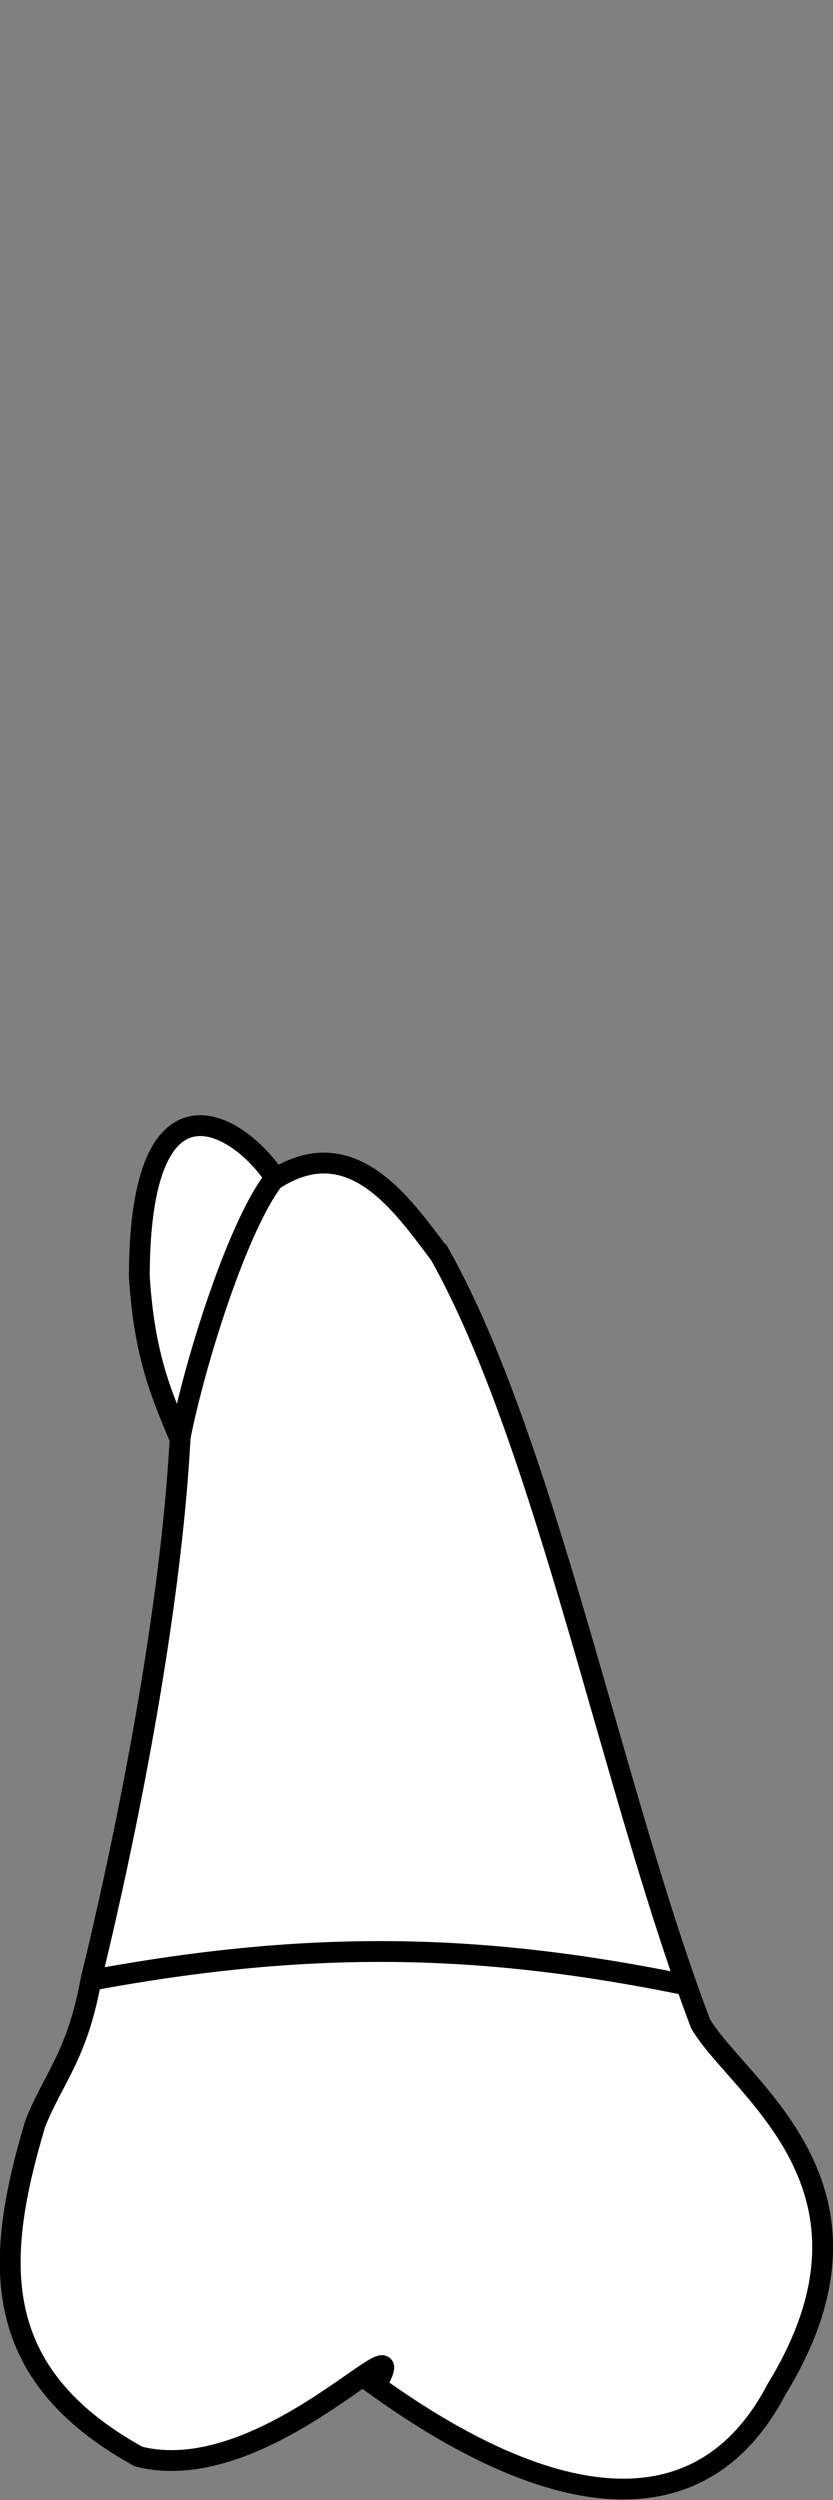<?xml version="1.0" encoding="UTF-8" standalone="no"?>
<svg
   width="40"
   height="120"
   viewBox="0 0 40 120"
   version="1.1"
   id="svg8"
   inkscape:version="1.2 (dc2aedaf03, 2022-05-15)"
   sodipodi:docname="maxilla_b_8.svg"
   xmlns:inkscape="http://www.inkscape.org/namespaces/inkscape"
   xmlns:sodipodi="http://sodipodi.sourceforge.net/DTD/sodipodi-0.dtd"
   xmlns="http://www.w3.org/2000/svg"
   xmlns:svg="http://www.w3.org/2000/svg"
   xmlns:rdf="http://www.w3.org/1999/02/22-rdf-syntax-ns#"
   xmlns:cc="http://creativecommons.org/ns#"
   xmlns:dc="http://purl.org/dc/elements/1.1/">
  <rect x="0" y="0" width="40" height="120" fill="#808080" stroke="none"/>
  <defs
     id="defs2" />
  <sodipodi:namedview
     id="base"
     pagecolor="#ffffff"
     bordercolor="#666666"
     borderopacity="1.0"
     inkscape:pageopacity="0.0"
     inkscape:pageshadow="2"
     inkscape:zoom="8"
     inkscape:cx="36.625"
     inkscape:cy="71"
     inkscape:document-units="px"
     inkscape:current-layer="layer4"
     inkscape:document-rotation="0"
     showgrid="false"
     inkscape:snap-global="false"
     inkscape:window-width="1920"
     inkscape:window-height="1094"
     inkscape:window-x="-11"
     inkscape:window-y="-11"
     inkscape:window-maximized="1"
     inkscape:showpageshadow="2"
     inkscape:pagecheckerboard="0"
     inkscape:deskcolor="#d1d1d1">
    <inkscape:grid
       type="xygrid"
       id="grid884"
       originx="1.0247881e-06"
       originy="1.8732126e-07" />
    <sodipodi:guide
       id="guide1093"
       orientation="1084.724,0"
       position="-28.058,135.38"
       inkscape:locked="false" />
    <sodipodi:guide
       id="guide1095"
       orientation="0,755.906"
       position="-28.058,-949.344"
       inkscape:locked="false" />
    <sodipodi:guide
       id="guide1097"
       orientation="-1084.724,0"
       position="727.847,-949.344"
       inkscape:locked="false" />
    <sodipodi:guide
       id="guide1099"
       orientation="0,-755.906"
       position="727.847,135.38"
       inkscape:locked="false" />
    <sodipodi:guide
       id="guide2864"
       orientation="93.944,0"
       position="349.894,-312.152"
       inkscape:locked="false" />
  </sodipodi:namedview>
  <g
     style="display:inline"
     inkscape:groupmode="layer"
     id="layer4"
     inkscape:label="歯"
     transform="translate(-12.424,-8.069)">
    <g
       id="g1587"
       style="fill:#ffffff;stroke-width:0.242;stroke-dasharray:none"
       transform="matrix(4.13,0,0,4.13,-149.295,-245.295)">
      <path
         id="path1568"
         style="fill:#ffffff;stroke:#000000;stroke-width:0.242;stroke-linecap:butt;stroke-linejoin:miter;stroke-dasharray:none;stroke-opacity:1"
         d="m 44.27,75.926 c -0.444,-0.591 -1.024,-1.435 -1.909,-0.881 -0.412,-0.636 -1.578,-1.37 -1.584,1.133 0.058,0.955 0.273,1.403 0.474,1.896 -0.107,1.962 -0.586,4.435 -1.036,6.283 -0.159,0.881 -0.433,1.134 -0.647,1.668 -0.473,1.584 -0.558,2.902 1.2,3.873 1.511,0.381 3.273,-1.748 2.761,-0.822 2.089,1.5 3.798,1.683 4.657,0.04 1.443,-2.353 -0.436,-3.492 -0.883,-4.247 -1.015,-2.671 -1.803,-6.753 -3.032,-8.943 z"
         sodipodi:nodetypes="ccccccccccc" />
      <path
         id="path1573"
         style="fill:#ffffff;stroke:#000000;stroke-width:0.242;stroke-linecap:butt;stroke-linejoin:miter;stroke-dasharray:none;stroke-opacity:1"
         d="m 40.231,84.36 c 2.576,-0.477 4.551,-0.423 6.89,0.054"
         sodipodi:nodetypes="cc" />
      <path
         id="path1579"
         style="fill:#ffffff;stroke:#000000;stroke-width:0.242;stroke-linecap:butt;stroke-linejoin:miter;stroke-dasharray:none;stroke-opacity:1"
         d="m 41.247,78.076 c 0.187,-0.964 0.747,-2.708 1.181,-3.118"
         sodipodi:nodetypes="cc" />
    </g>
  </g>
</svg>
